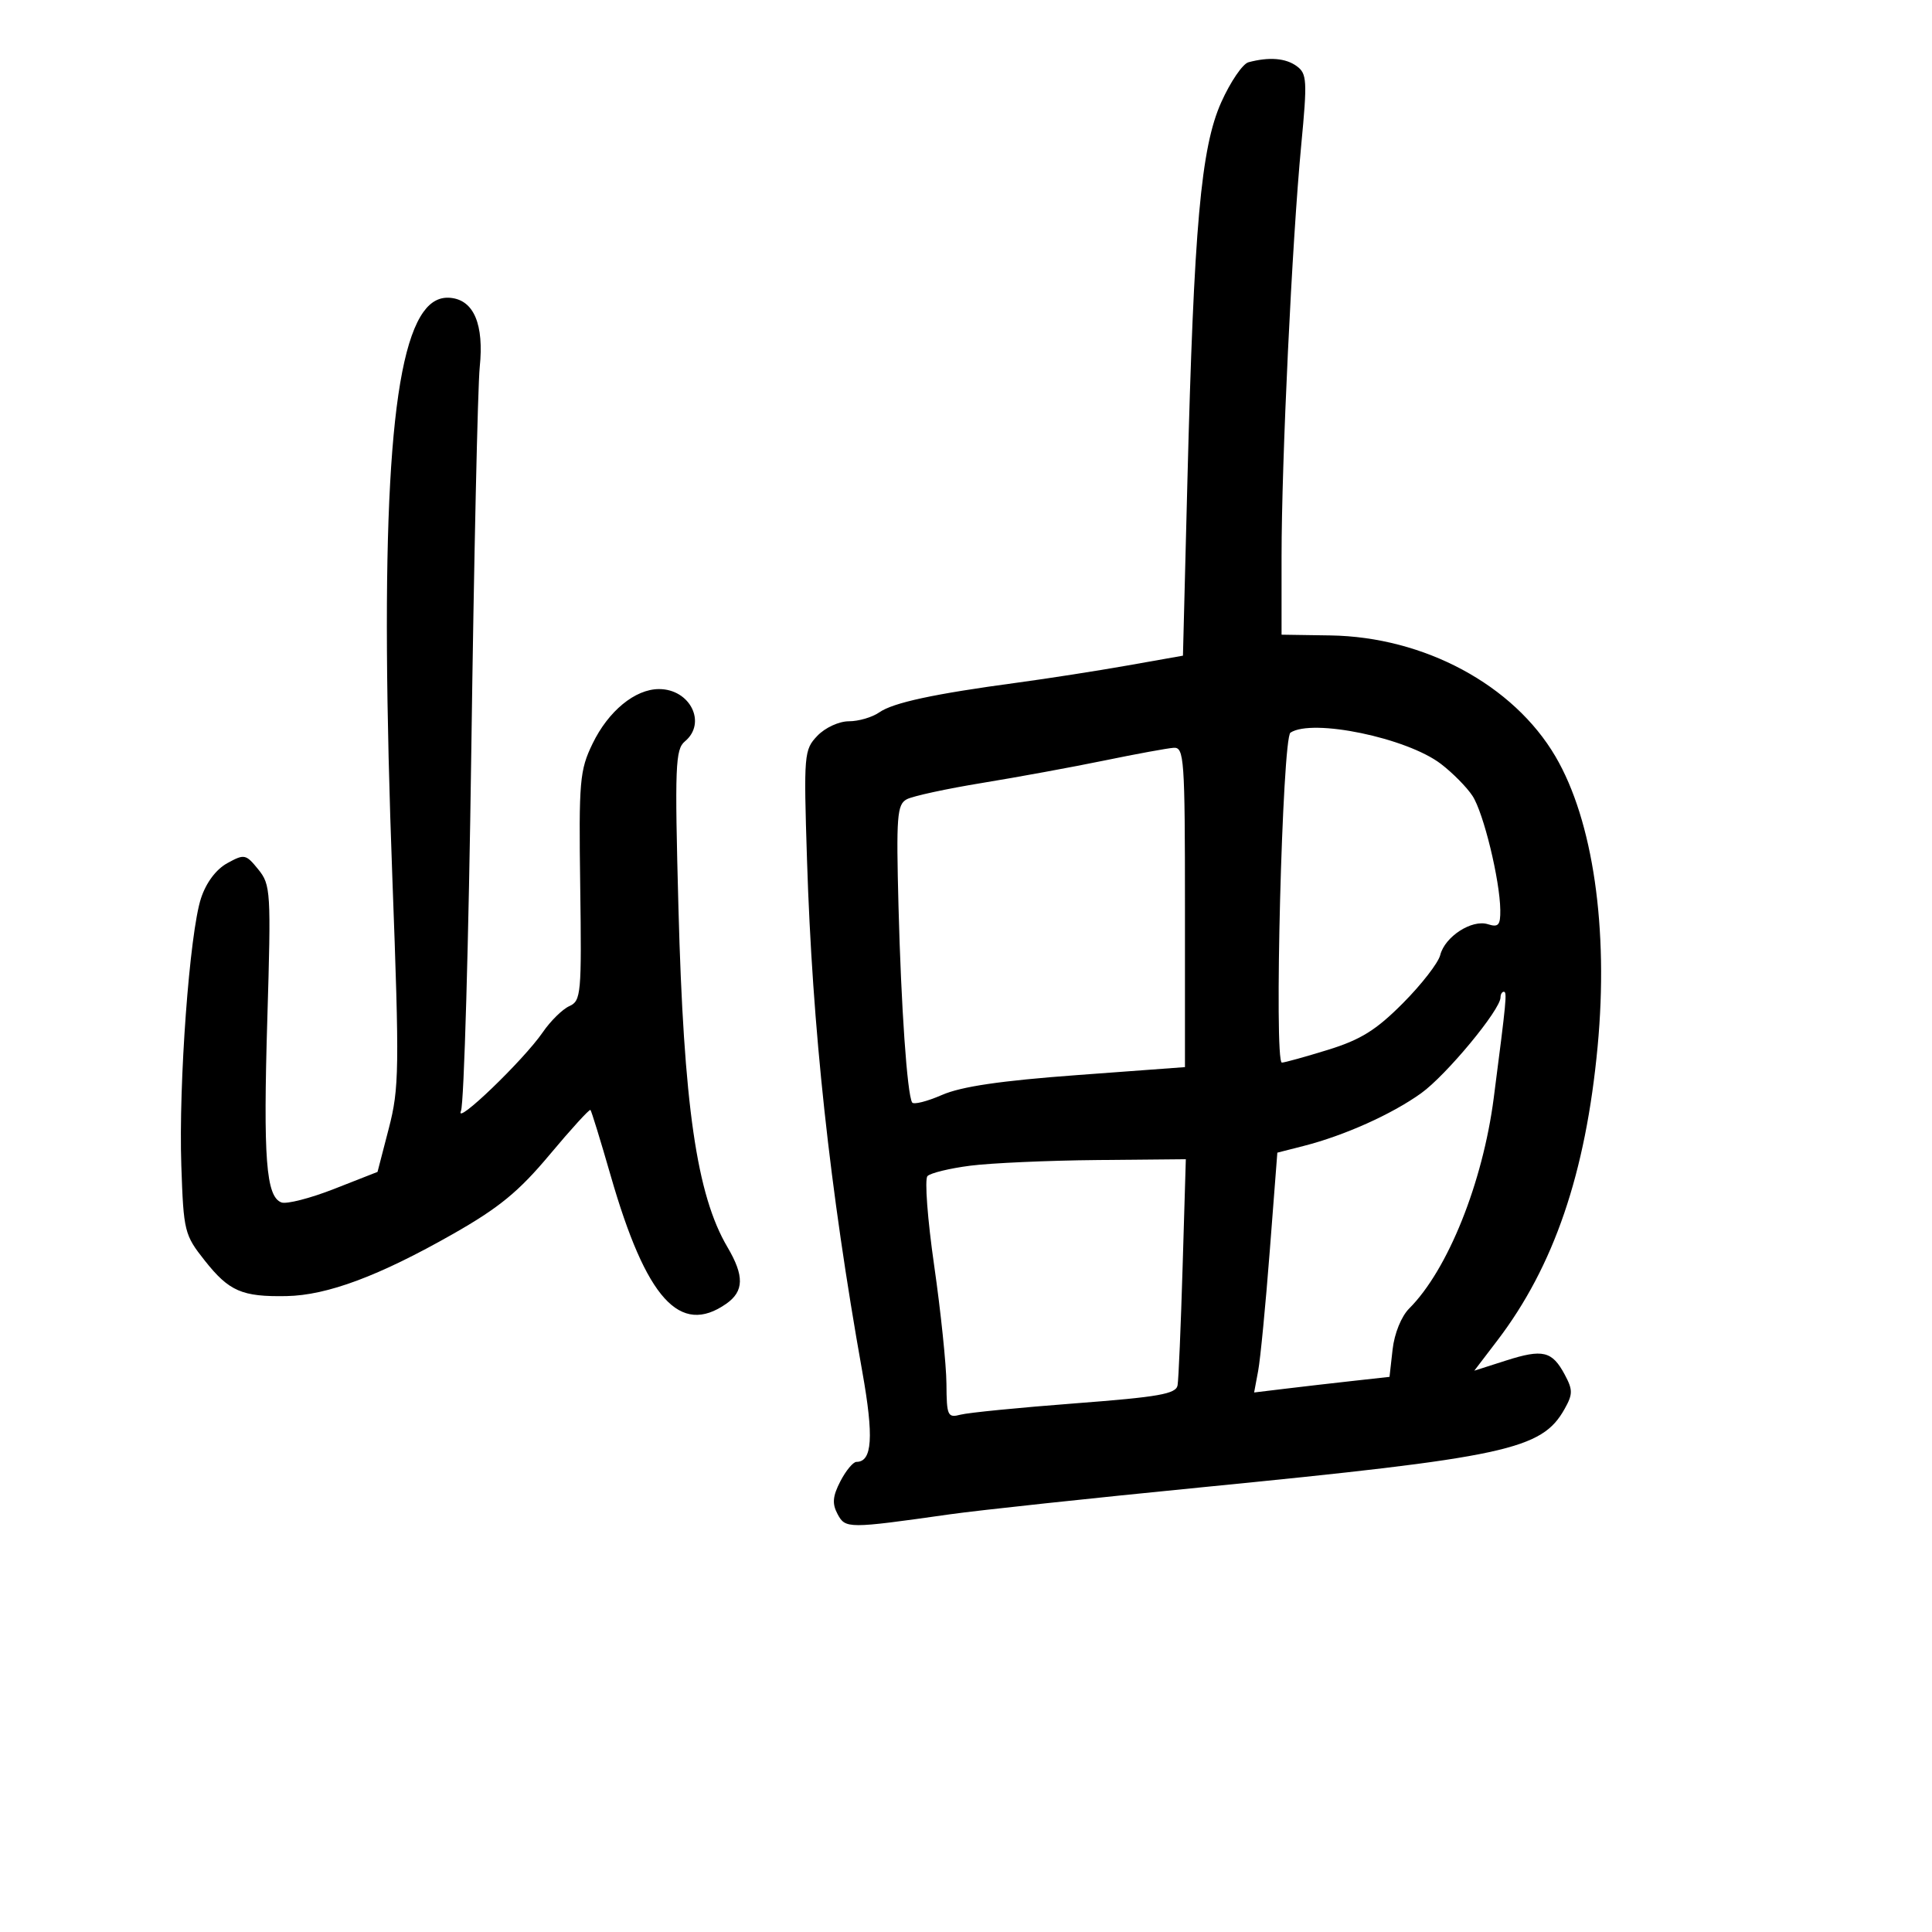 <svg xmlns="http://www.w3.org/2000/svg" width="300" height="300" viewBox="0 0 300 300" version="1.1">
	<path d="M 193.863 9.667 C 192.963 9.907, 191.063 12.696, 189.641 15.866 C 186.478 22.913, 185.388 35.110, 184.377 74.786 L 183.688 101.812 175.094 103.333 C 170.367 104.169, 162.675 105.368, 158 105.998 C 145.006 107.747, 138.694 109.106, 136.527 110.621 C 135.443 111.379, 133.323 112, 131.816 112 C 130.281 112, 128.133 112.988, 126.926 114.250 C 124.848 116.422, 124.792 117.090, 125.311 133.500 C 126.138 159.675, 128.827 184.564, 133.898 213 C 135.704 223.120, 135.452 227, 132.990 227 C 132.474 227, 131.351 228.354, 130.495 230.009 C 129.290 232.339, 129.191 233.488, 130.055 235.103 C 131.278 237.388, 131.636 237.389, 147.500 235.142 C 151.900 234.519, 169.450 232.636, 186.500 230.958 C 234.014 226.281, 239.391 225.121, 242.951 218.779 C 244.237 216.488, 244.240 215.817, 242.977 213.458 C 241.009 209.780, 239.573 209.435, 233.844 211.267 L 228.927 212.839 232.491 208.170 C 241.296 196.631, 246.227 182.186, 248.077 162.516 C 249.800 144.182, 247.367 127.421, 241.537 117.474 C 235.019 106.351, 221.149 98.891, 206.572 98.669 L 199 98.554 199 86.424 C 199 71.600, 200.634 37.424, 202.054 22.524 C 203.008 12.520, 202.947 11.434, 201.359 10.274 C 199.644 9.019, 197.078 8.812, 193.863 9.667 M 65.755 48.432 C 60.389 55.906, 58.927 82.599, 60.931 136.490 C 62.031 166.048, 61.988 168.993, 60.371 175.226 L 58.622 181.972 51.877 184.618 C 48.167 186.074, 44.484 187.016, 43.692 186.712 C 41.310 185.798, 40.860 179.913, 41.510 158.199 C 42.102 138.410, 42.040 137.390, 40.103 135 C 38.177 132.622, 37.942 132.575, 35.289 134.036 C 33.555 134.990, 32.013 137.048, 31.213 139.478 C 29.438 144.866, 27.718 168.232, 28.156 181.021 C 28.505 191.231, 28.634 191.750, 31.800 195.748 C 35.579 200.519, 37.576 201.385, 44.500 201.256 C 50.817 201.138, 58.868 198.133, 70.329 191.616 C 77.502 187.537, 80.549 185.037, 85.363 179.283 C 88.683 175.314, 91.528 172.195, 91.685 172.351 C 91.841 172.508, 93.256 177.106, 94.829 182.568 C 100.332 201.682, 105.575 207.488, 112.777 202.443 C 115.540 200.509, 115.589 198.112, 112.958 193.653 C 108.175 185.547, 106.162 171.615, 105.349 140.998 C 104.763 118.945, 104.863 116.359, 106.349 115.125 C 109.786 112.273, 107.179 107, 102.333 107 C 98.617 107, 94.463 110.412, 92.011 115.478 C 90.011 119.608, 89.868 121.263, 90.096 137.655 C 90.327 154.329, 90.228 155.419, 88.408 156.231 C 87.344 156.706, 85.485 158.535, 84.276 160.297 C 81.309 164.621, 70.494 175.015, 71.579 172.500 C 72.053 171.400, 72.776 146.200, 73.185 116.500 C 73.594 86.800, 74.182 60.025, 74.493 57 C 75.172 50.383, 73.589 46.614, 69.977 46.251 C 68.312 46.083, 66.928 46.798, 65.755 48.432 M 200.382 113.765 C 199.113 114.600, 197.803 165, 199.051 165 C 199.457 165, 202.673 164.109, 206.197 163.021 C 211.289 161.448, 213.681 159.960, 217.845 155.773 C 220.728 152.876, 223.335 149.515, 223.638 148.305 C 224.359 145.432, 228.550 142.722, 231.046 143.514 C 232.674 144.031, 232.994 143.664, 232.965 141.317 C 232.907 136.650, 230.364 126.204, 228.649 123.587 C 227.765 122.237, 225.552 119.997, 223.732 118.609 C 218.439 114.572, 203.781 111.531, 200.382 113.765 M 171.500 118.089 C 166.550 119.108, 158 120.678, 152.500 121.576 C 147 122.474, 141.737 123.614, 140.805 124.110 C 139.293 124.914, 139.154 126.718, 139.519 140.756 C 139.928 156.443, 140.862 169.883, 141.633 171.185 C 141.856 171.562, 143.942 171.039, 146.269 170.024 C 149.269 168.714, 155.372 167.816, 167.250 166.939 L 184 165.701 184 140.850 C 184 117.805, 183.873 116.009, 182.250 116.117 C 181.287 116.182, 176.450 117.069, 171.500 118.089 M 233 154.874 C 233 156.794, 224.568 166.971, 220.659 169.768 C 216.092 173.037, 208.745 176.331, 202.423 177.944 L 198.345 178.984 197.169 194.242 C 196.523 202.634, 195.712 211.013, 195.367 212.862 L 194.740 216.223 199.620 215.634 C 202.304 215.309, 207.034 214.764, 210.131 214.422 L 215.763 213.799 216.243 209.538 C 216.523 207.052, 217.600 204.400, 218.828 203.172 C 224.813 197.187, 230.237 183.677, 231.946 170.500 C 233.919 155.282, 234.040 154, 233.512 154 C 233.230 154, 233 154.393, 233 154.874 M 150.674 181.007 C 147.470 181.417, 144.474 182.145, 144.016 182.626 C 143.558 183.107, 144.026 189.350, 145.055 196.500 C 146.084 203.650, 146.942 211.915, 146.963 214.867 C 146.997 219.871, 147.146 220.195, 149.166 219.667 C 150.358 219.355, 158.361 218.565, 166.952 217.911 C 179.936 216.923, 182.619 216.451, 182.853 215.111 C 183.008 214.225, 183.360 205.963, 183.635 196.750 L 184.135 180 170.317 180.131 C 162.718 180.203, 153.878 180.597, 150.674 181.007" stroke="none" fill="black" fill-rule="evenodd"/>
</svg>